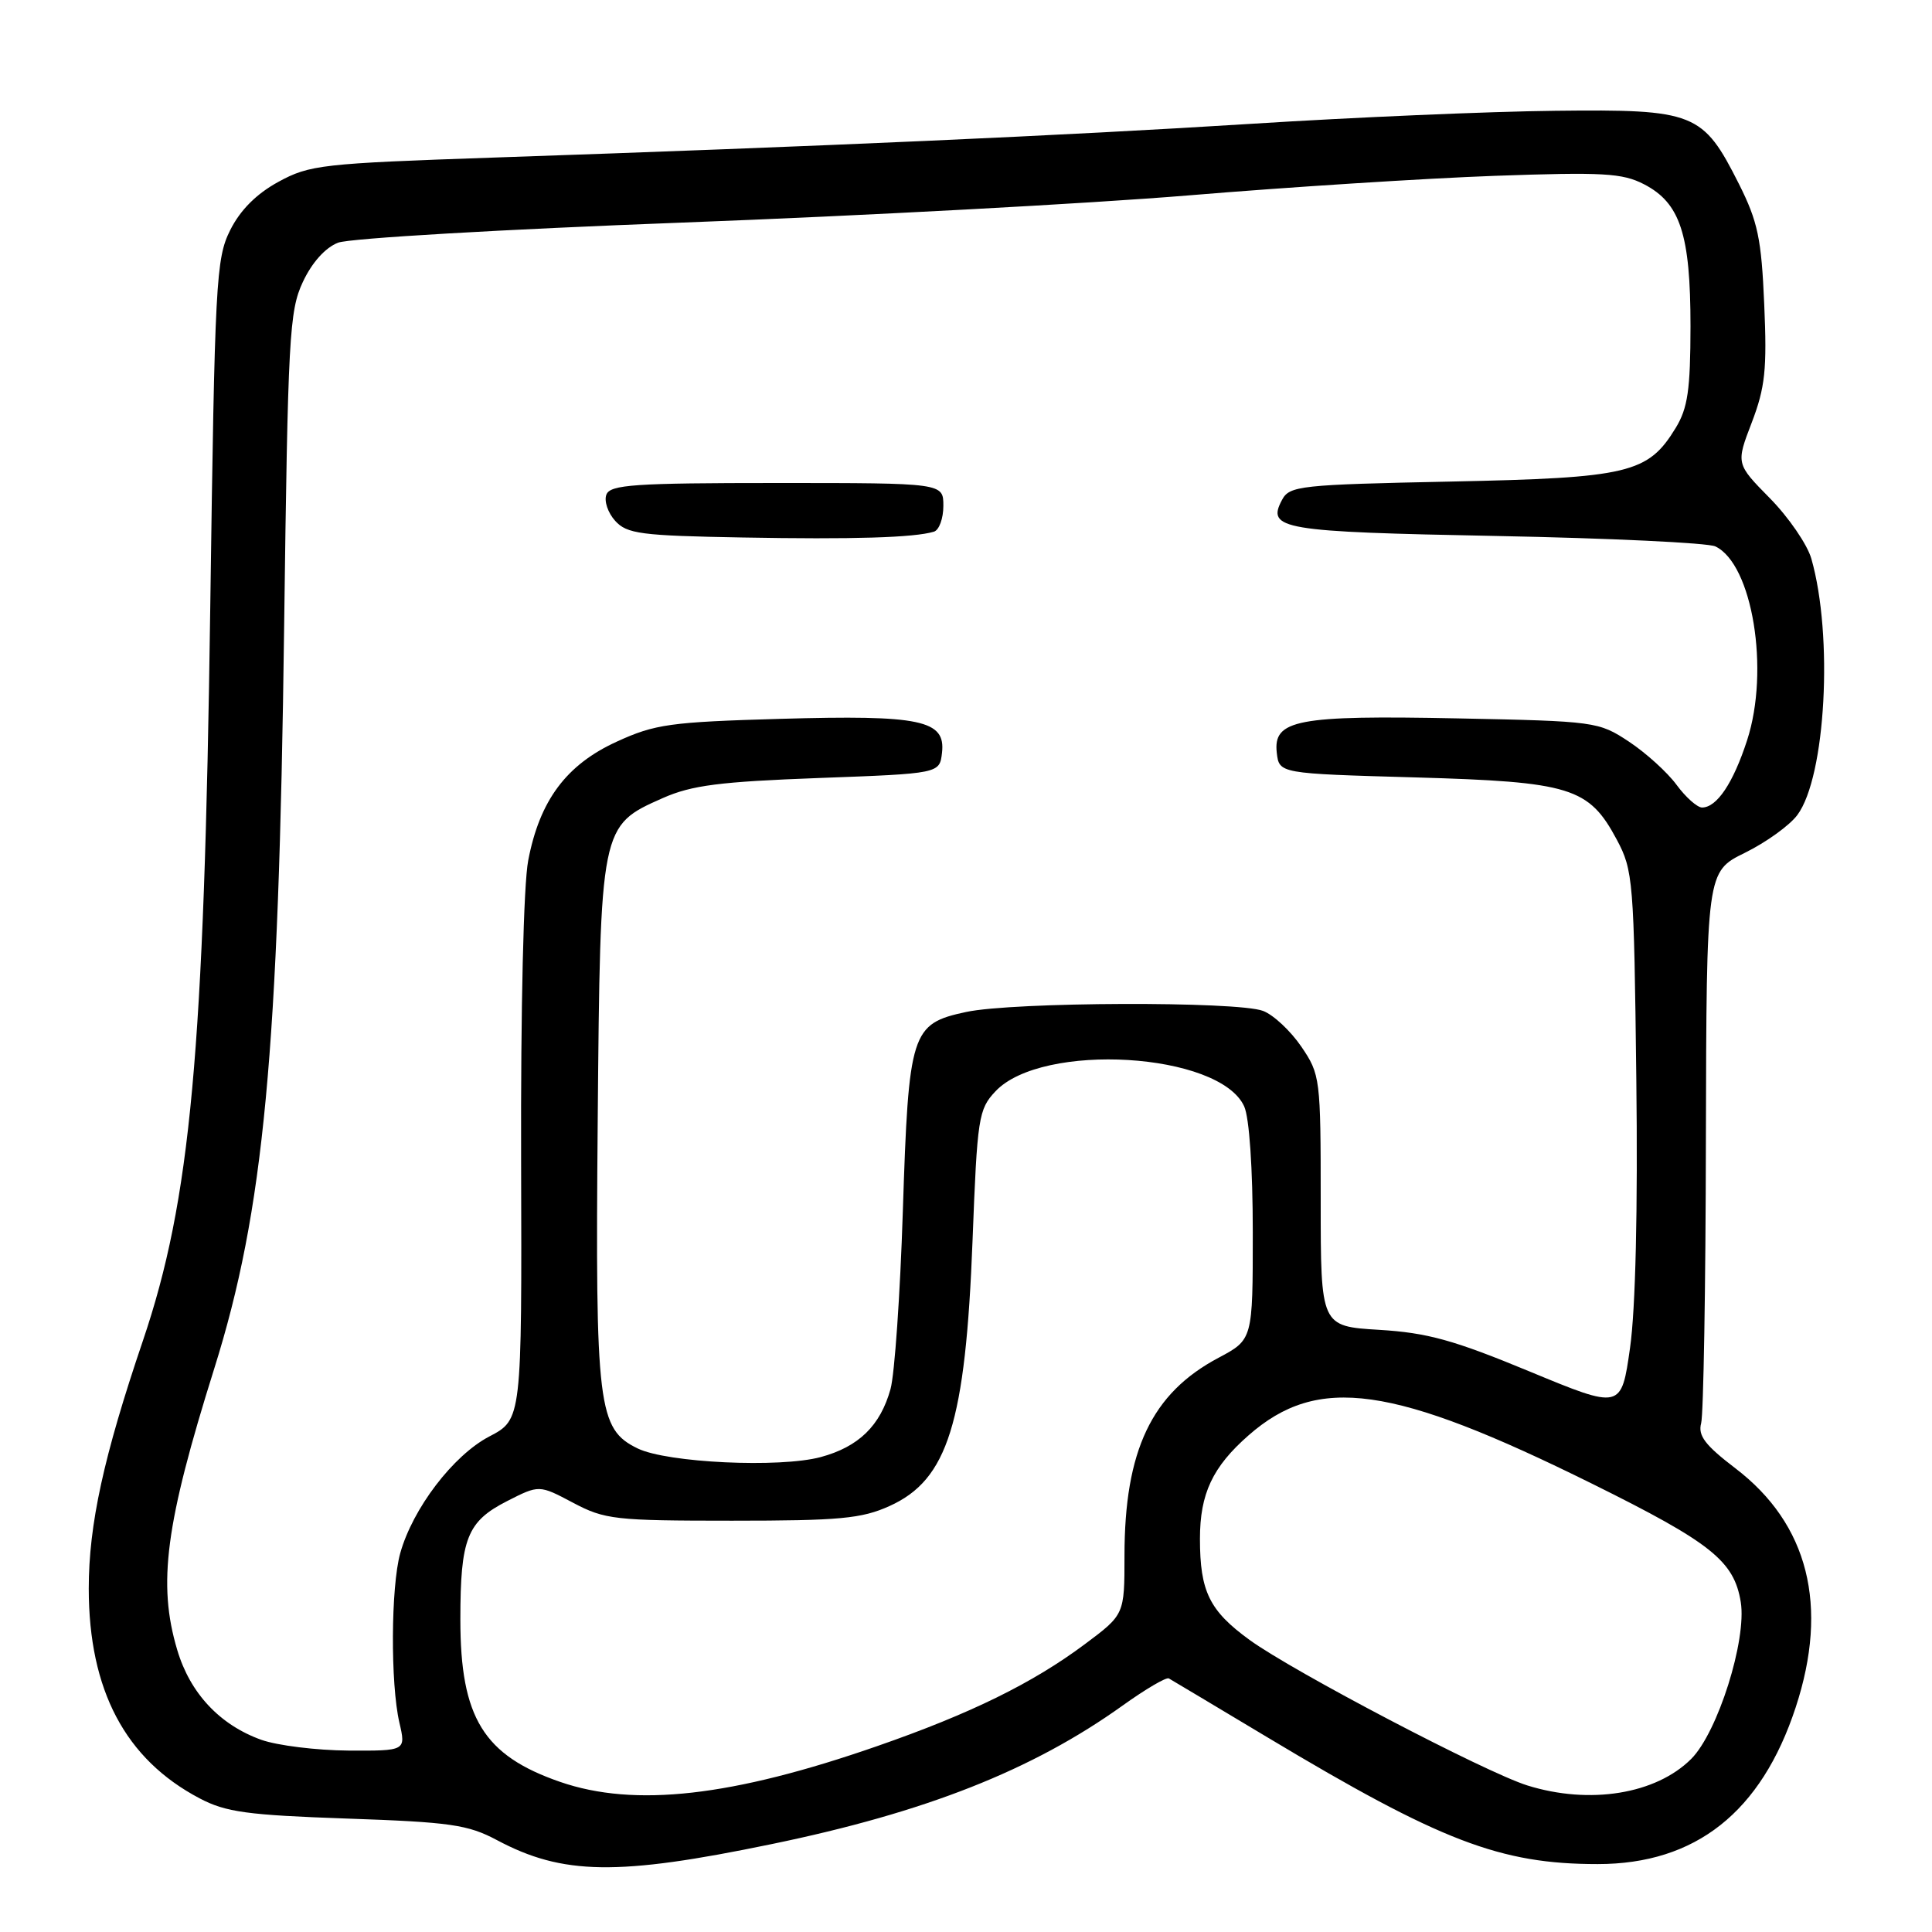 <?xml version="1.0" encoding="UTF-8" standalone="no"?>
<!DOCTYPE svg PUBLIC "-//W3C//DTD SVG 1.1//EN" "http://www.w3.org/Graphics/SVG/1.1/DTD/svg11.dtd" >
<svg xmlns="http://www.w3.org/2000/svg" xmlns:xlink="http://www.w3.org/1999/xlink" version="1.1" viewBox="0 0 256 256">
 <g >
 <path fill="currentColor"
d=" M 102.21 244.36 C 122.66 240.14 136.79 234.56 148.76 225.99 C 151.79 223.82 154.54 222.20 154.88 222.40 C 155.22 222.59 161.12 226.12 168.00 230.24 C 190.91 243.98 198.79 247.00 211.70 247.00 C 224.68 247.00 233.38 240.12 237.94 226.23 C 242.36 212.78 239.62 201.94 229.95 194.56 C 225.94 191.50 224.97 190.23 225.41 188.59 C 225.72 187.44 226.01 170.53 226.04 151.00 C 226.12 115.50 226.12 115.50 231.21 113.00 C 234.01 111.62 237.14 109.37 238.16 107.99 C 241.92 102.94 242.94 84.24 240.01 74.02 C 239.47 72.14 237.00 68.54 234.52 66.02 C 230.02 61.45 230.02 61.45 232.12 55.98 C 233.89 51.34 234.15 48.94 233.77 40.34 C 233.40 31.62 232.92 29.36 230.42 24.38 C 225.64 14.89 224.58 14.47 206.06 14.68 C 197.39 14.77 179.32 15.55 165.90 16.40 C 141.16 17.96 109.12 19.39 65.38 20.88 C 42.63 21.66 41.02 21.84 36.88 24.10 C 33.97 25.69 31.83 27.84 30.50 30.50 C 28.62 34.26 28.46 37.21 27.86 80.50 C 27.05 139.60 25.26 159.00 18.93 177.67 C 13.73 192.99 11.76 202.02 11.76 210.50 C 11.77 223.96 16.60 233.11 26.45 238.29 C 29.91 240.12 32.77 240.51 46.00 240.97 C 59.67 241.44 62.01 241.78 65.84 243.82 C 74.56 248.47 81.83 248.58 102.21 244.36 Z  M 74.22 236.11 C 64.07 232.60 61.00 227.61 61.00 214.60 C 61.00 203.86 61.89 201.61 67.18 198.91 C 71.44 196.74 71.44 196.74 75.93 199.12 C 80.14 201.35 81.46 201.50 97.00 201.50 C 111.24 201.50 114.17 201.23 117.86 199.56 C 125.59 196.08 127.94 188.55 128.87 164.32 C 129.49 148.07 129.66 146.99 131.90 144.61 C 138.08 138.03 161.61 139.45 164.86 146.60 C 165.54 148.09 166.00 154.83 166.00 163.30 C 166.00 177.50 166.00 177.50 161.45 179.92 C 152.60 184.61 149.00 192.20 149.00 206.15 C 149.00 213.94 149.00 213.94 143.75 217.86 C 136.84 223.02 128.63 227.06 116.23 231.37 C 97.01 238.06 84.09 239.52 74.22 236.11 Z  M 202.38 236.58 C 196.82 234.84 171.40 221.52 165.59 217.31 C 160.25 213.43 159.00 210.89 159.00 203.89 C 159.00 197.93 160.67 194.37 165.44 190.19 C 174.64 182.11 184.51 183.50 211.00 196.62 C 226.74 204.42 229.77 206.83 230.66 212.28 C 231.47 217.31 227.61 229.54 224.10 233.06 C 219.42 237.74 210.64 239.16 202.38 236.58 Z  M 34.64 230.54 C 29.13 228.57 25.18 224.36 23.48 218.61 C 20.87 209.85 21.92 201.94 28.39 181.34 C 34.97 160.39 36.93 139.61 37.65 83.00 C 38.15 44.63 38.33 41.19 40.13 37.36 C 41.33 34.79 43.11 32.81 44.79 32.16 C 46.28 31.57 66.85 30.38 90.50 29.49 C 114.15 28.60 144.30 26.98 157.50 25.89 C 170.70 24.79 188.93 23.63 198.02 23.30 C 212.42 22.79 214.97 22.93 217.85 24.42 C 222.64 26.90 224.00 31.06 224.00 43.22 C 223.99 51.65 223.64 54.08 222.04 56.70 C 218.37 62.72 215.84 63.32 192.22 63.81 C 172.26 64.22 170.87 64.37 169.88 66.23 C 167.79 70.14 169.78 70.47 198.30 71.02 C 213.26 71.31 226.30 71.93 227.29 72.40 C 232.21 74.73 234.52 88.82 231.50 98.09 C 229.66 103.76 227.49 107.00 225.53 107.00 C 224.90 107.00 223.37 105.65 222.15 103.99 C 220.93 102.33 218.09 99.76 215.84 98.27 C 211.83 95.62 211.40 95.56 193.13 95.19 C 171.87 94.76 168.68 95.37 169.18 99.75 C 169.50 102.50 169.50 102.50 187.50 103.01 C 208.15 103.60 210.53 104.33 214.24 111.27 C 216.40 115.32 216.51 116.69 216.82 142.96 C 217.03 160.22 216.72 173.46 215.99 178.59 C 214.83 186.76 214.83 186.76 202.66 181.72 C 192.62 177.56 189.15 176.60 182.75 176.21 C 175.00 175.74 175.00 175.74 175.00 159.10 C 175.00 142.88 174.94 142.37 172.43 138.68 C 171.01 136.60 168.74 134.47 167.36 133.95 C 163.94 132.65 134.26 132.75 128.03 134.09 C 120.73 135.65 120.40 136.69 119.63 160.50 C 119.28 171.50 118.54 182.10 118.00 184.05 C 116.65 188.92 113.78 191.71 108.75 193.07 C 103.33 194.53 88.42 193.83 84.50 191.93 C 79.23 189.37 78.87 186.45 79.20 148.53 C 79.54 109.38 79.54 109.42 87.82 105.75 C 91.66 104.05 95.36 103.58 108.50 103.09 C 124.50 102.50 124.50 102.50 124.82 99.75 C 125.32 95.41 122.02 94.72 103.41 95.25 C 88.81 95.67 86.79 95.95 81.73 98.27 C 75.03 101.33 71.51 106.06 69.99 114.02 C 69.37 117.24 68.99 133.63 69.05 153.79 C 69.15 188.09 69.15 188.09 64.82 190.35 C 60.05 192.85 54.68 199.89 53.03 205.82 C 51.79 210.29 51.73 223.11 52.92 228.25 C 53.79 232.00 53.79 232.00 46.14 231.96 C 41.94 231.93 36.76 231.29 34.64 230.54 Z  M 123.75 70.45 C 124.44 70.24 125.00 68.70 125.00 67.03 C 125.00 64.00 125.00 64.00 102.97 64.00 C 84.07 64.00 80.85 64.22 80.35 65.54 C 80.02 66.38 80.55 67.95 81.51 69.01 C 83.07 70.74 84.90 70.98 98.38 71.22 C 113.02 71.49 121.16 71.24 123.75 70.45 Z "/>
</g>
</svg>